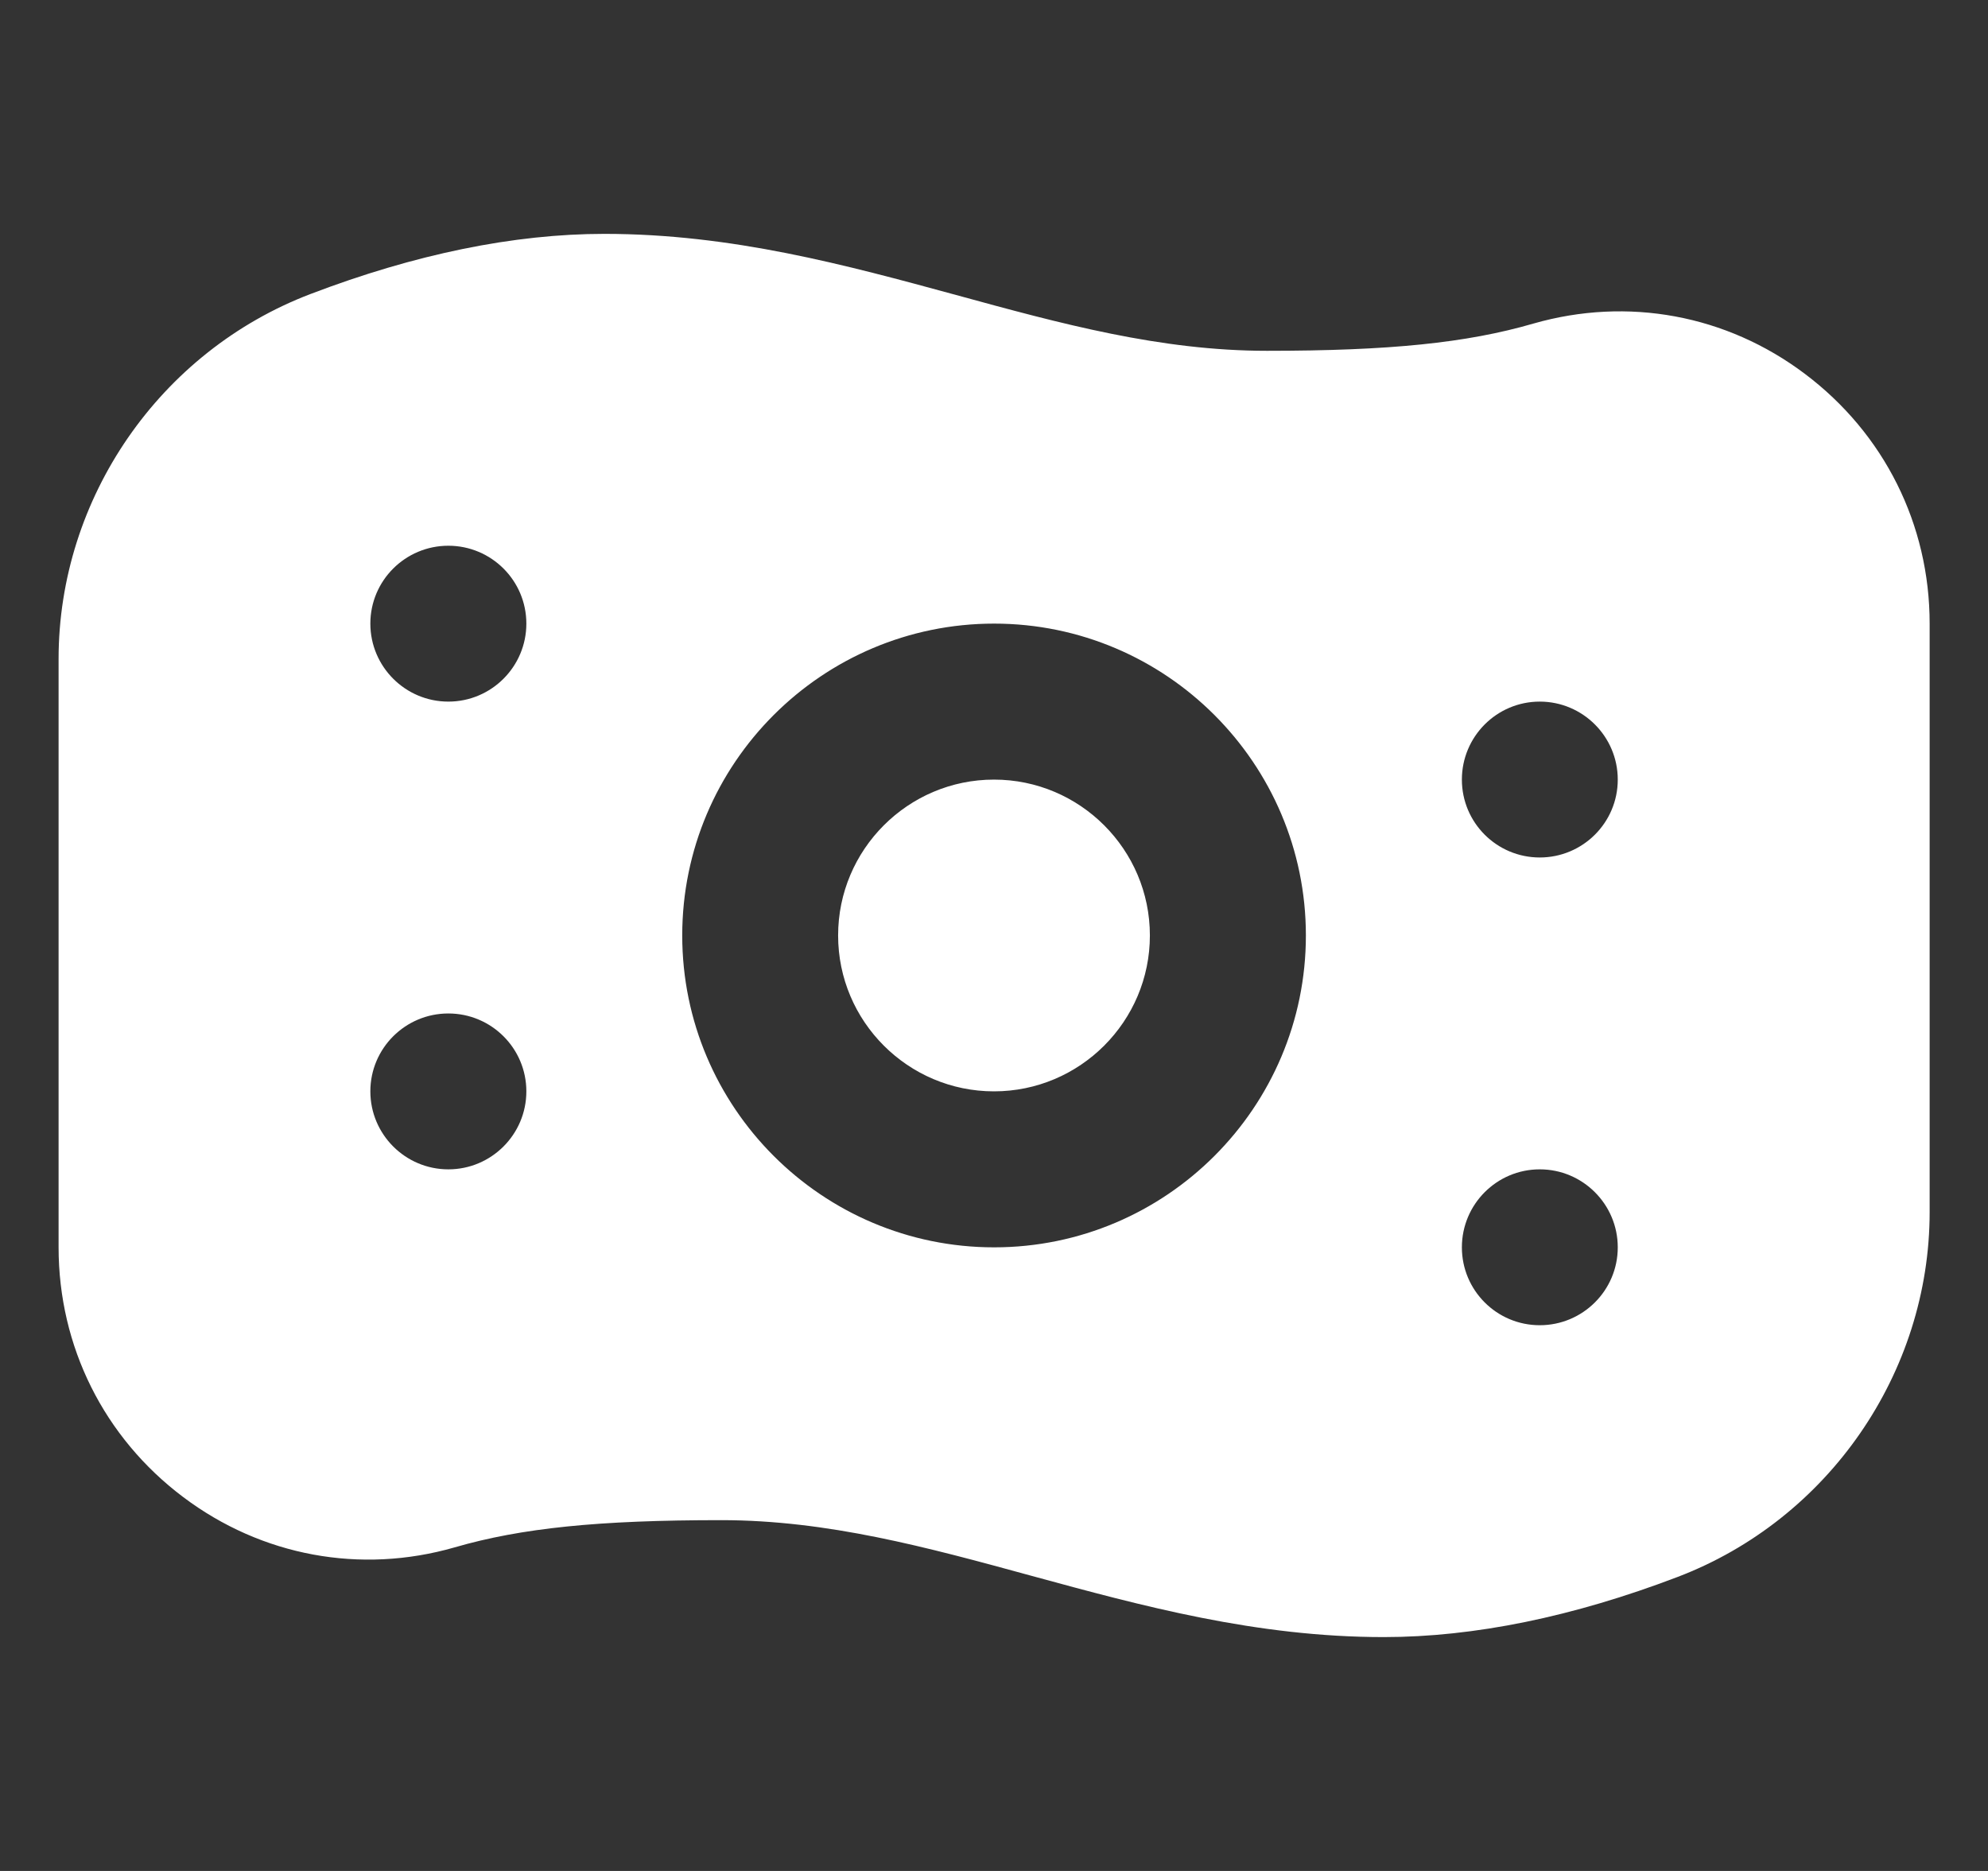 <svg width="17" height="16" viewBox="0 0 17 16" fill="none" xmlns="http://www.w3.org/2000/svg">
<rect x="0" y="0" width="17" height="16" fill="#333333" stroke="none"/>
<g clip-path="url(#clip0_1042_2583)">
<path d="M9.833 8C9.833 8.735 9.235 9.333 8.5 9.333C7.765 9.333 7.167 8.735 7.167 8C7.167 7.265 7.765 6.667 8.5 6.667C9.235 6.667 9.833 7.265 9.833 8ZM16.501 10.365C16.501 11.741 15.634 12.995 14.345 13.486C13.451 13.827 12.606 14 11.833 14C10.743 14 9.767 13.734 8.824 13.477C7.925 13.231 7.077 13 6.167 13C5.119 13 4.459 13.067 3.887 13.233C3.083 13.464 2.238 13.308 1.567 12.803C0.889 12.293 0.501 11.515 0.501 10.667V5.635C0.501 4.259 1.367 3.005 2.656 2.514C3.55 2.173 4.395 2 5.168 2C6.257 2 7.233 2.266 8.177 2.523C9.075 2.769 9.923 3 10.834 3C11.881 3 12.542 2.933 13.113 2.767C13.919 2.536 14.764 2.692 15.434 3.197C16.112 3.707 16.501 4.485 16.501 5.333V10.365ZM4.501 9.333C4.501 8.965 4.202 8.667 3.834 8.667C3.466 8.667 3.167 8.965 3.167 9.333C3.167 9.701 3.466 10 3.834 10C4.202 10 4.501 9.701 4.501 9.333ZM4.501 5.333C4.501 4.965 4.202 4.667 3.834 4.667C3.466 4.667 3.167 4.965 3.167 5.333C3.167 5.701 3.466 6 3.834 6C4.202 6 4.501 5.701 4.501 5.333ZM11.167 8C11.167 6.529 9.971 5.333 8.501 5.333C7.03 5.333 5.834 6.529 5.834 8C5.834 9.471 7.03 10.667 8.501 10.667C9.971 10.667 11.167 9.471 11.167 8ZM13.834 10.667C13.834 10.299 13.535 10 13.167 10C12.799 10 12.501 10.299 12.501 10.667C12.501 11.035 12.799 11.333 13.167 11.333C13.535 11.333 13.834 11.035 13.834 10.667ZM13.834 6.667C13.834 6.299 13.535 6 13.167 6C12.799 6 12.501 6.299 12.501 6.667C12.501 7.035 12.799 7.333 13.167 7.333C13.535 7.333 13.834 7.035 13.834 6.667Z" fill="white"/>
</g>
<defs>
<clipPath id="clip0_1042_2583">
<rect width="16" height="16" fill="white" transform="translate(0.5)"/>
</clipPath>
</defs>
</svg>
